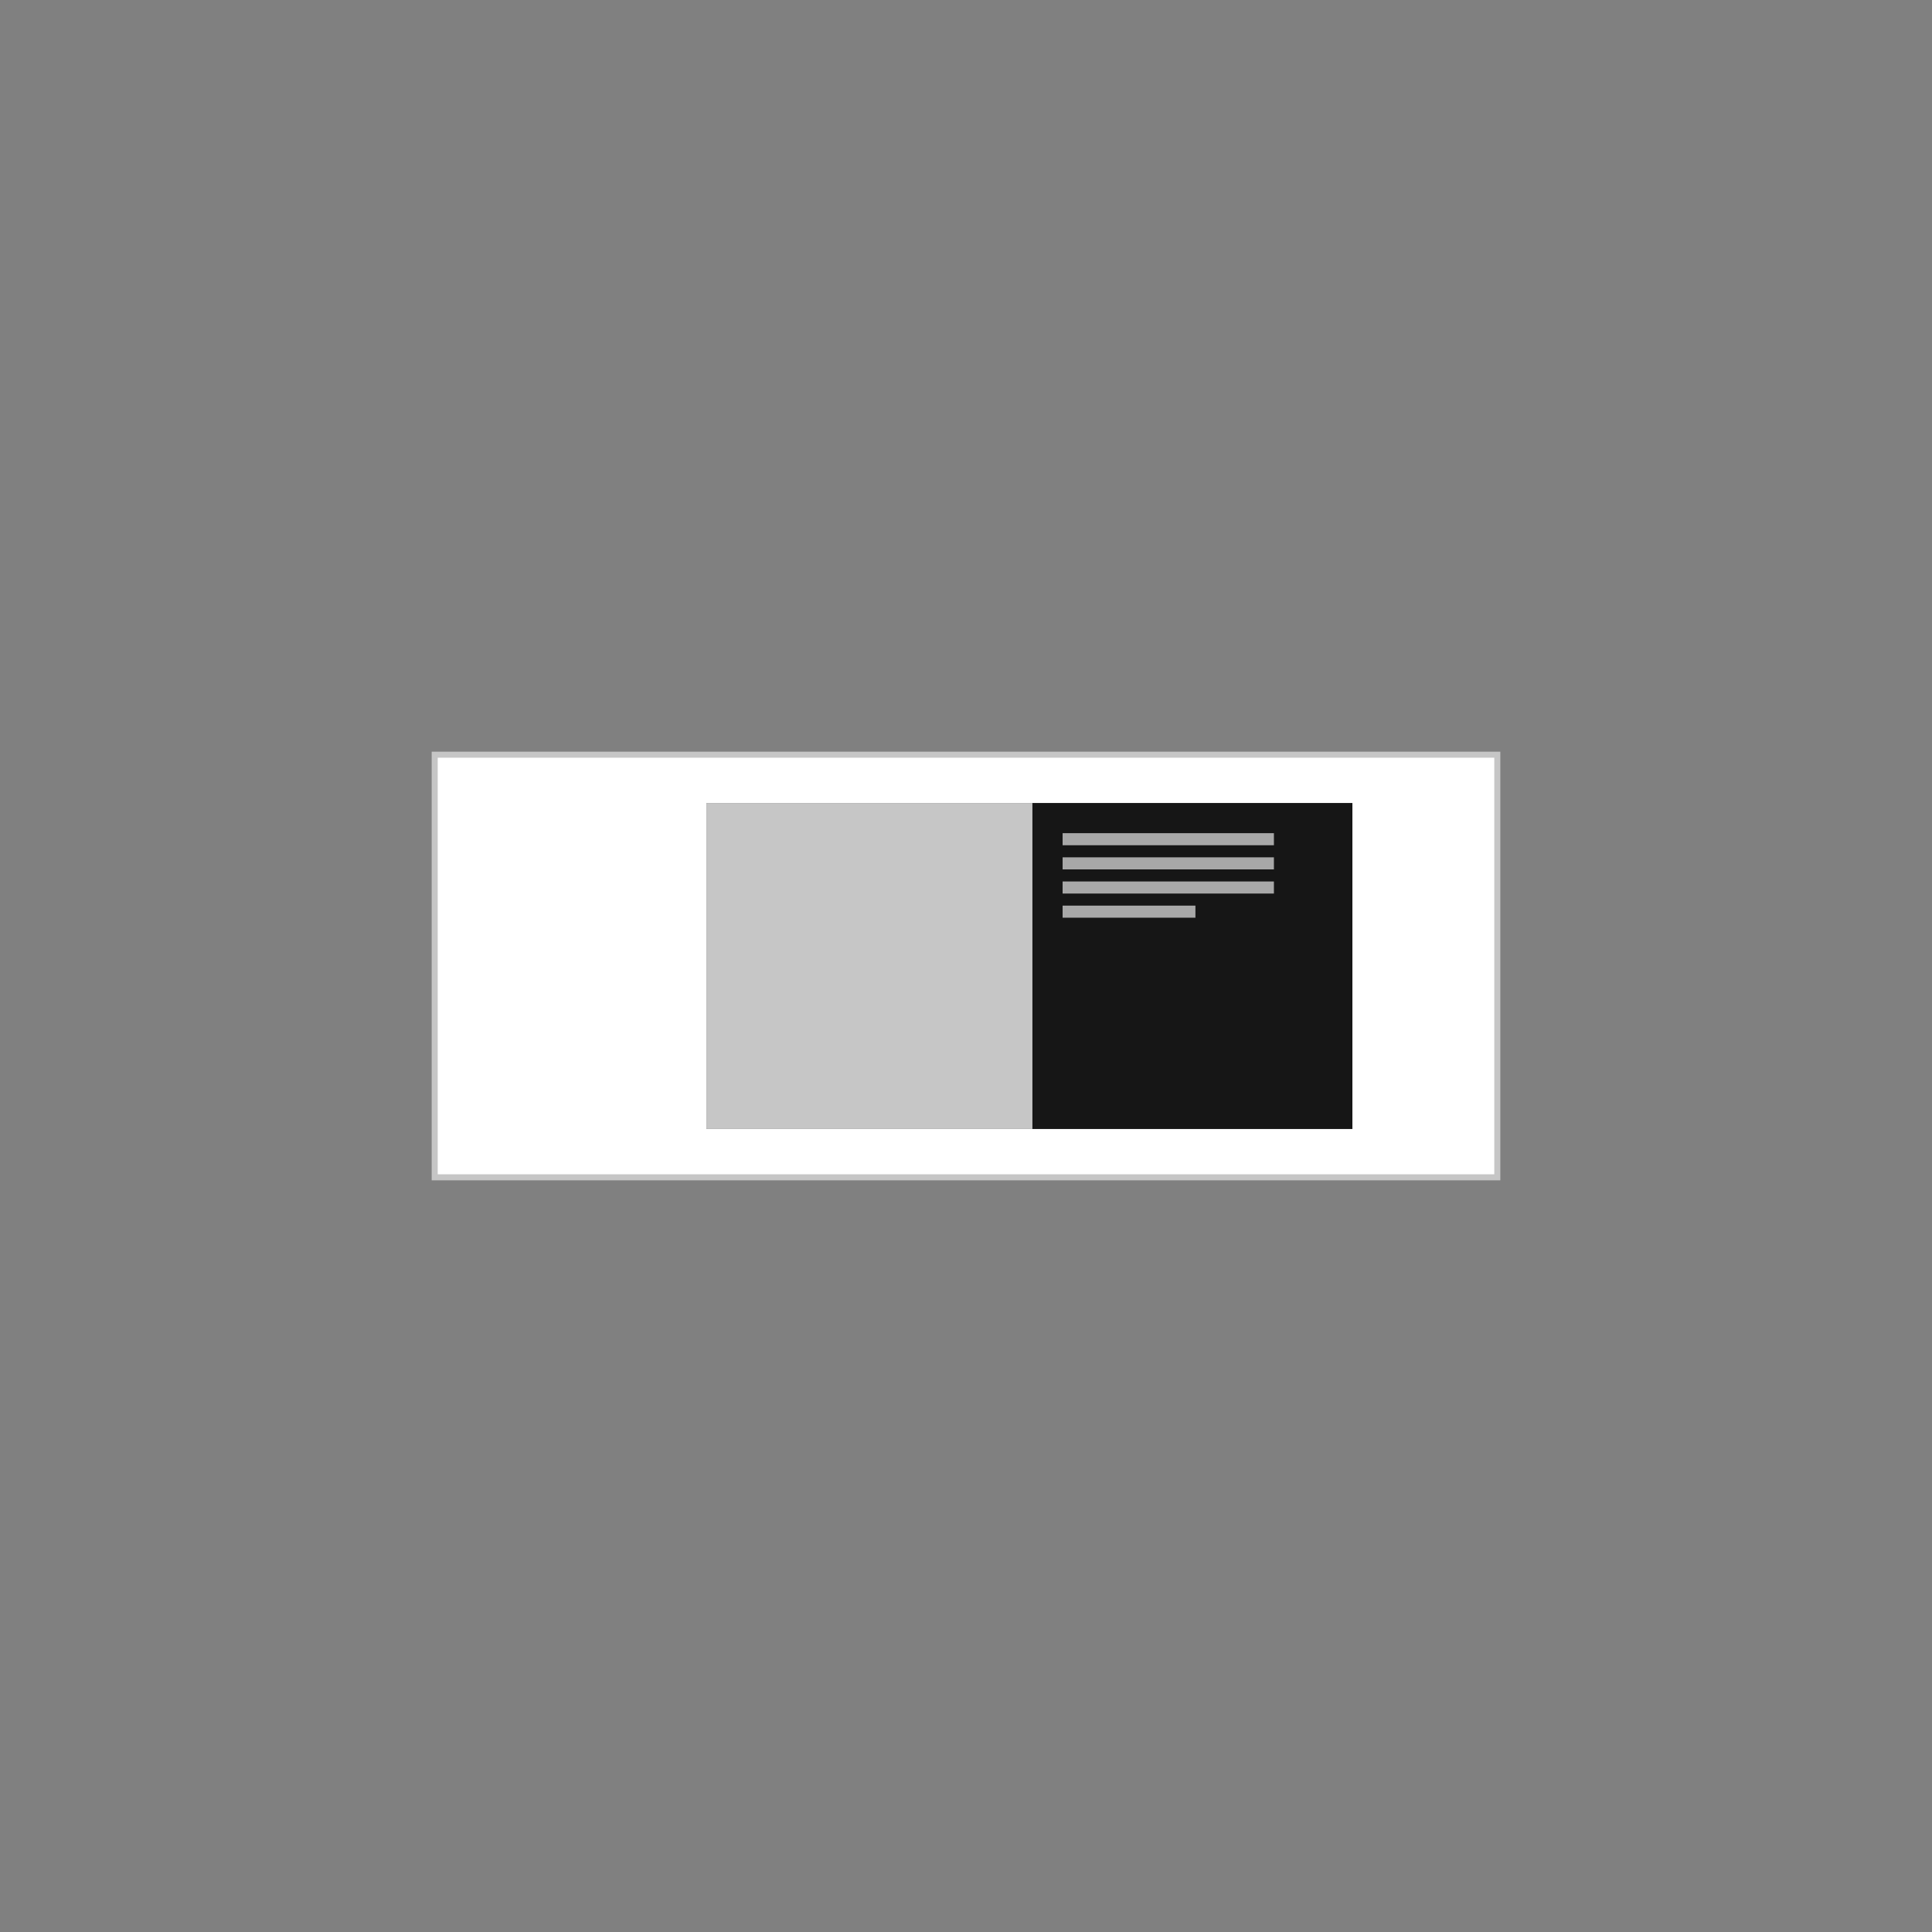 <?xml version="1.0" encoding="UTF-8"?>
<svg width="320px" height="320px" viewBox="0 0 320 320" version="1.1" xmlns="http://www.w3.org/2000/svg" xmlns:xlink="http://www.w3.org/1999/xlink">
    <rect x="0" y="0" width="320" height="320" fill="#808080" stroke="none"/>
    <title>feature_card_block_large</title>
    <g id="feature_card_block_large" stroke="none" stroke-width="1" fill="none" fill-rule="evenodd">
        <g id="Group-3" transform="translate(72, 125)">
            <rect id="Rectangle" stroke="#C6C6C6" fill="#FFFFFF" x="0" y="0" width="176" height="70"></rect>
            <g id="Group-2" transform="translate(45, 8)">
                <rect id="Rectangle" fill="#161616" x="0" y="0" width="107" height="54"></rect>
                <rect id="Rectangle-Copy-7" fill="#C6C6C6" x="0" y="0" width="54" height="54"></rect>
                <g id="Group" transform="translate(59, 5)" fill="#A8A8A8">
                    <rect id="Rectangle-Copy-4" x="0" y="0" width="35" height="2"></rect>
                    <rect id="Rectangle-Copy-5" x="0" y="4" width="35" height="2"></rect>
                    <rect id="Rectangle-Copy-6" x="0" y="8" width="35" height="2"></rect>
                    <rect id="Rectangle-Copy-8" x="0" y="12" width="22" height="2"></rect>
                </g>
            </g>
        </g>
    </g>
</svg>